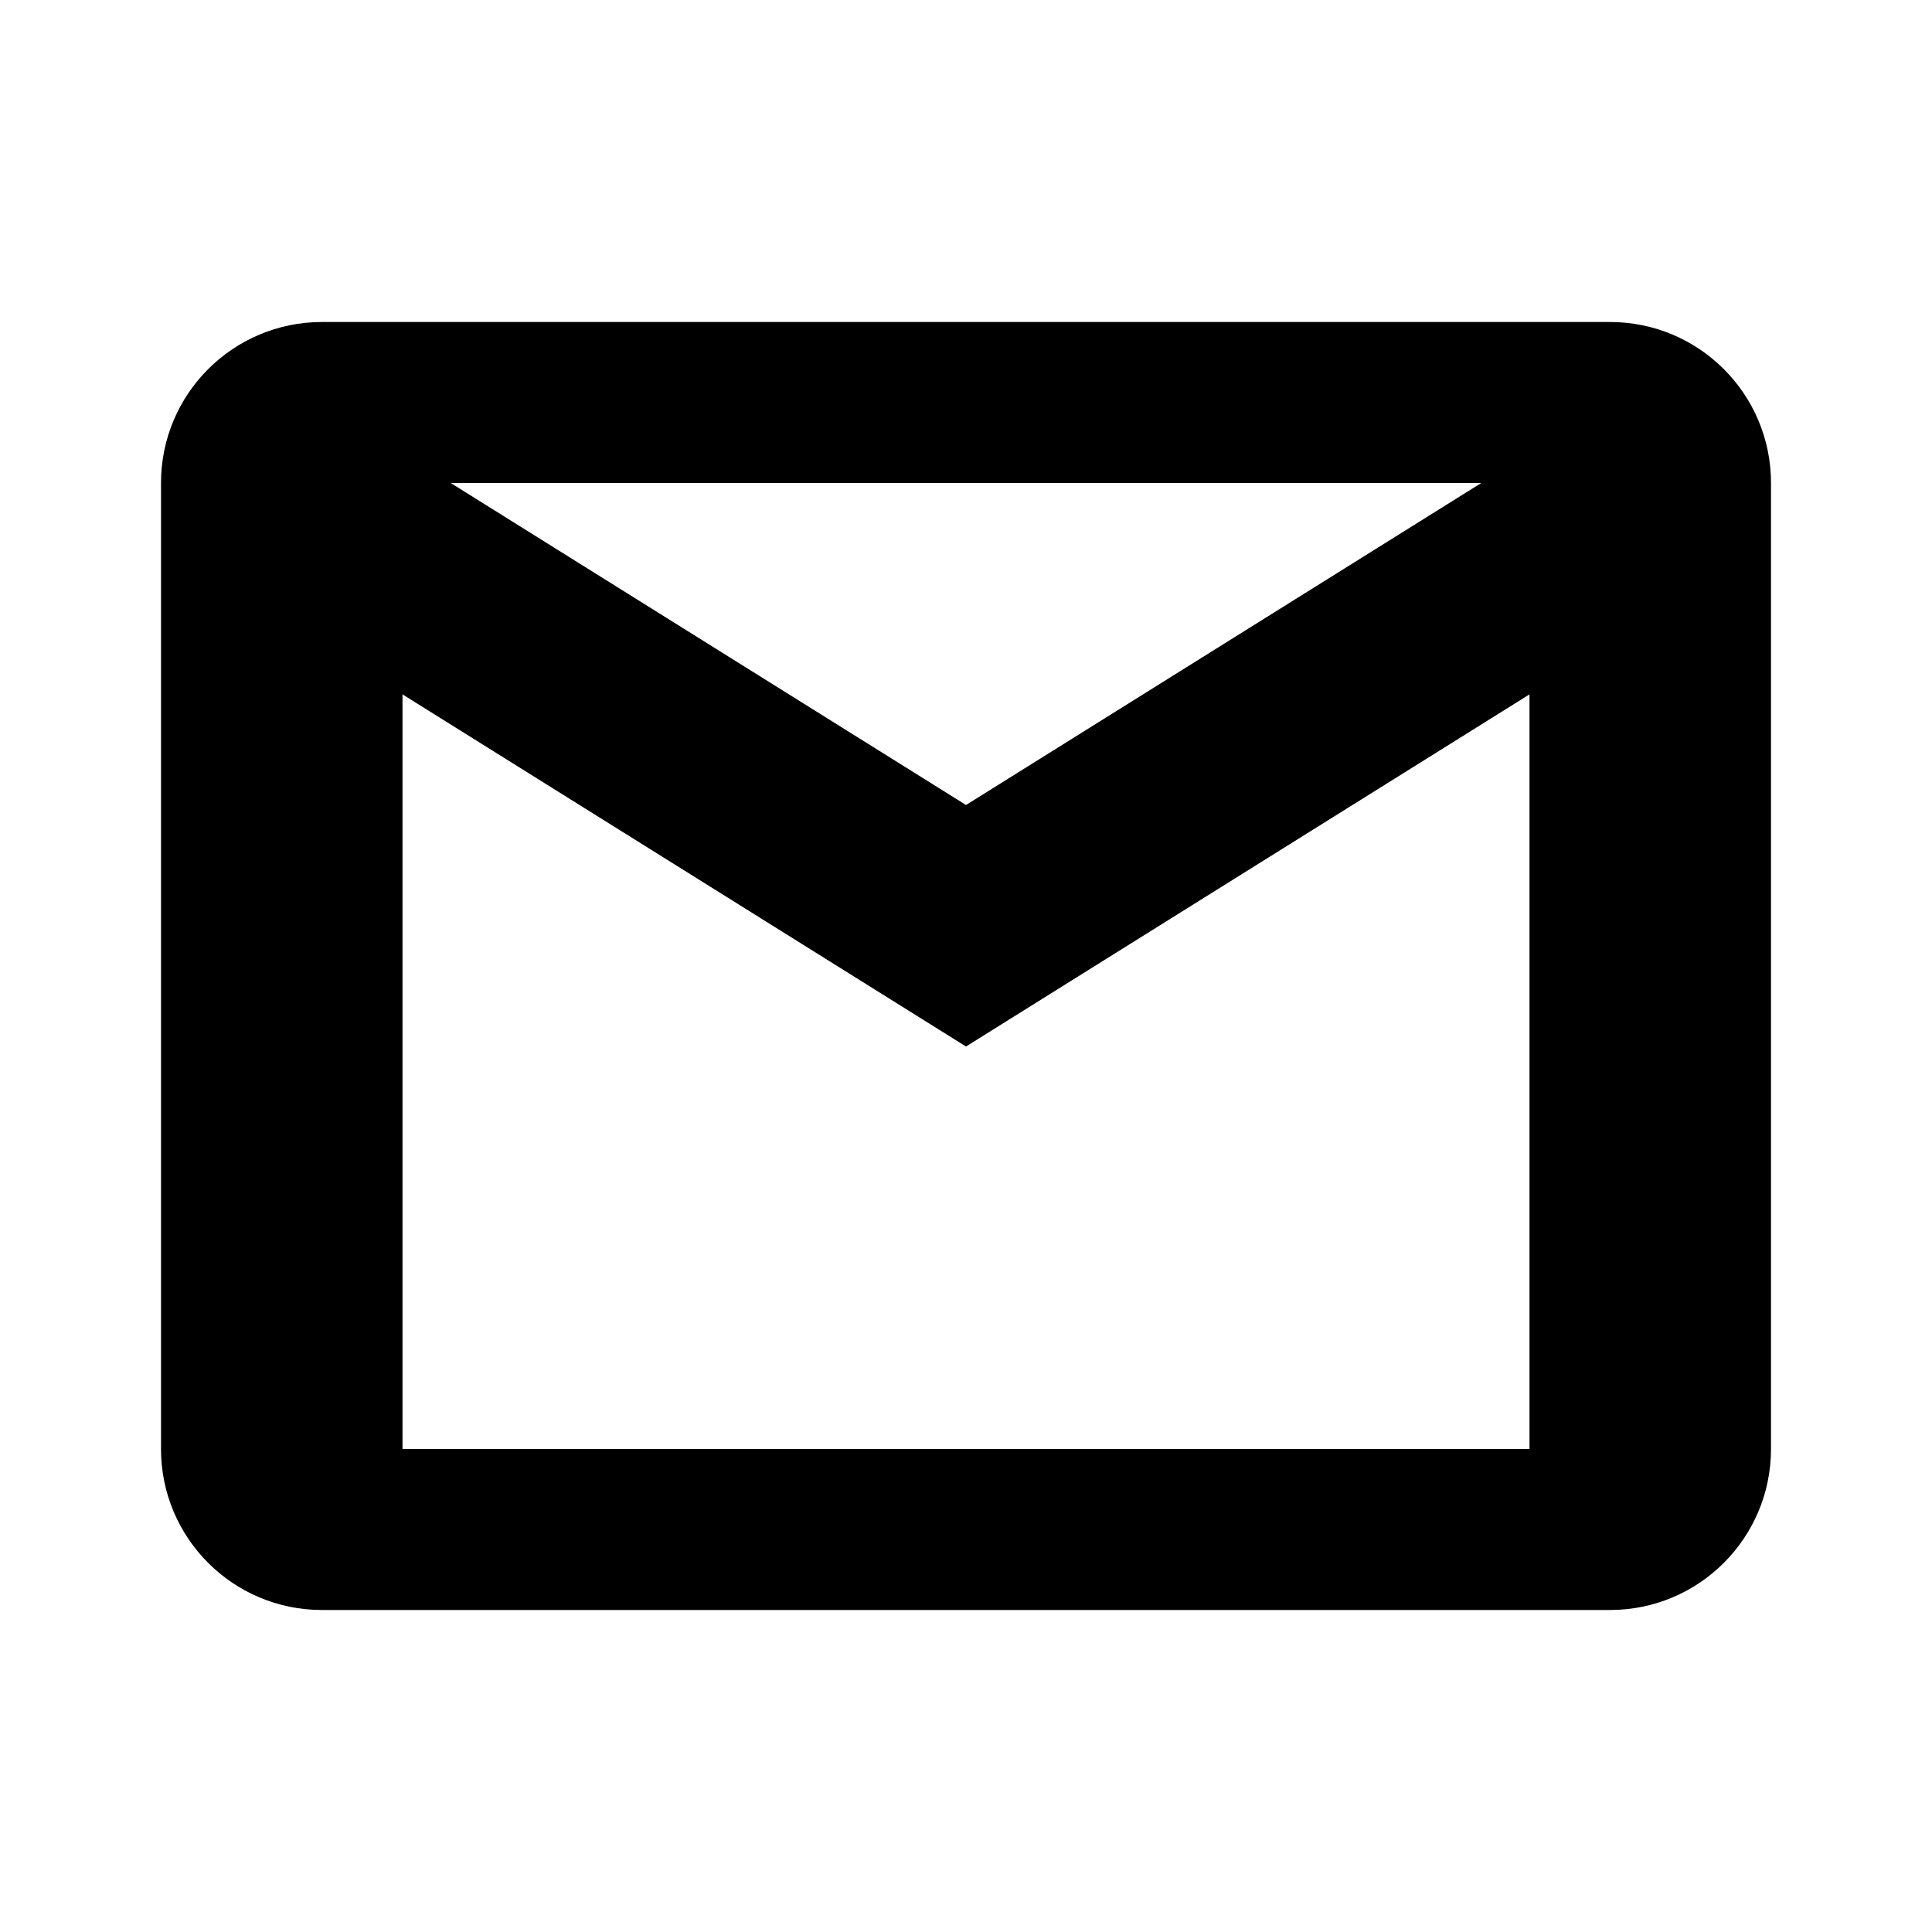 <svg fill="#000000" xmlns="http://www.w3.org/2000/svg" viewBox="0 0 24 24" width="24px" height="24px"><path d="M20,4H4C2.895,4,2,4.895,2,6v12c0,1.105,0.895,2,2,2h16c1.105,0,2-0.895,2-2V6C22,4.895,21.105,4,20,4z M19,18H5V6h14V18z"/><path d="M3 7.376L12 13 21 7.376 21 4.376 12 10 3 4.376z"/></svg>